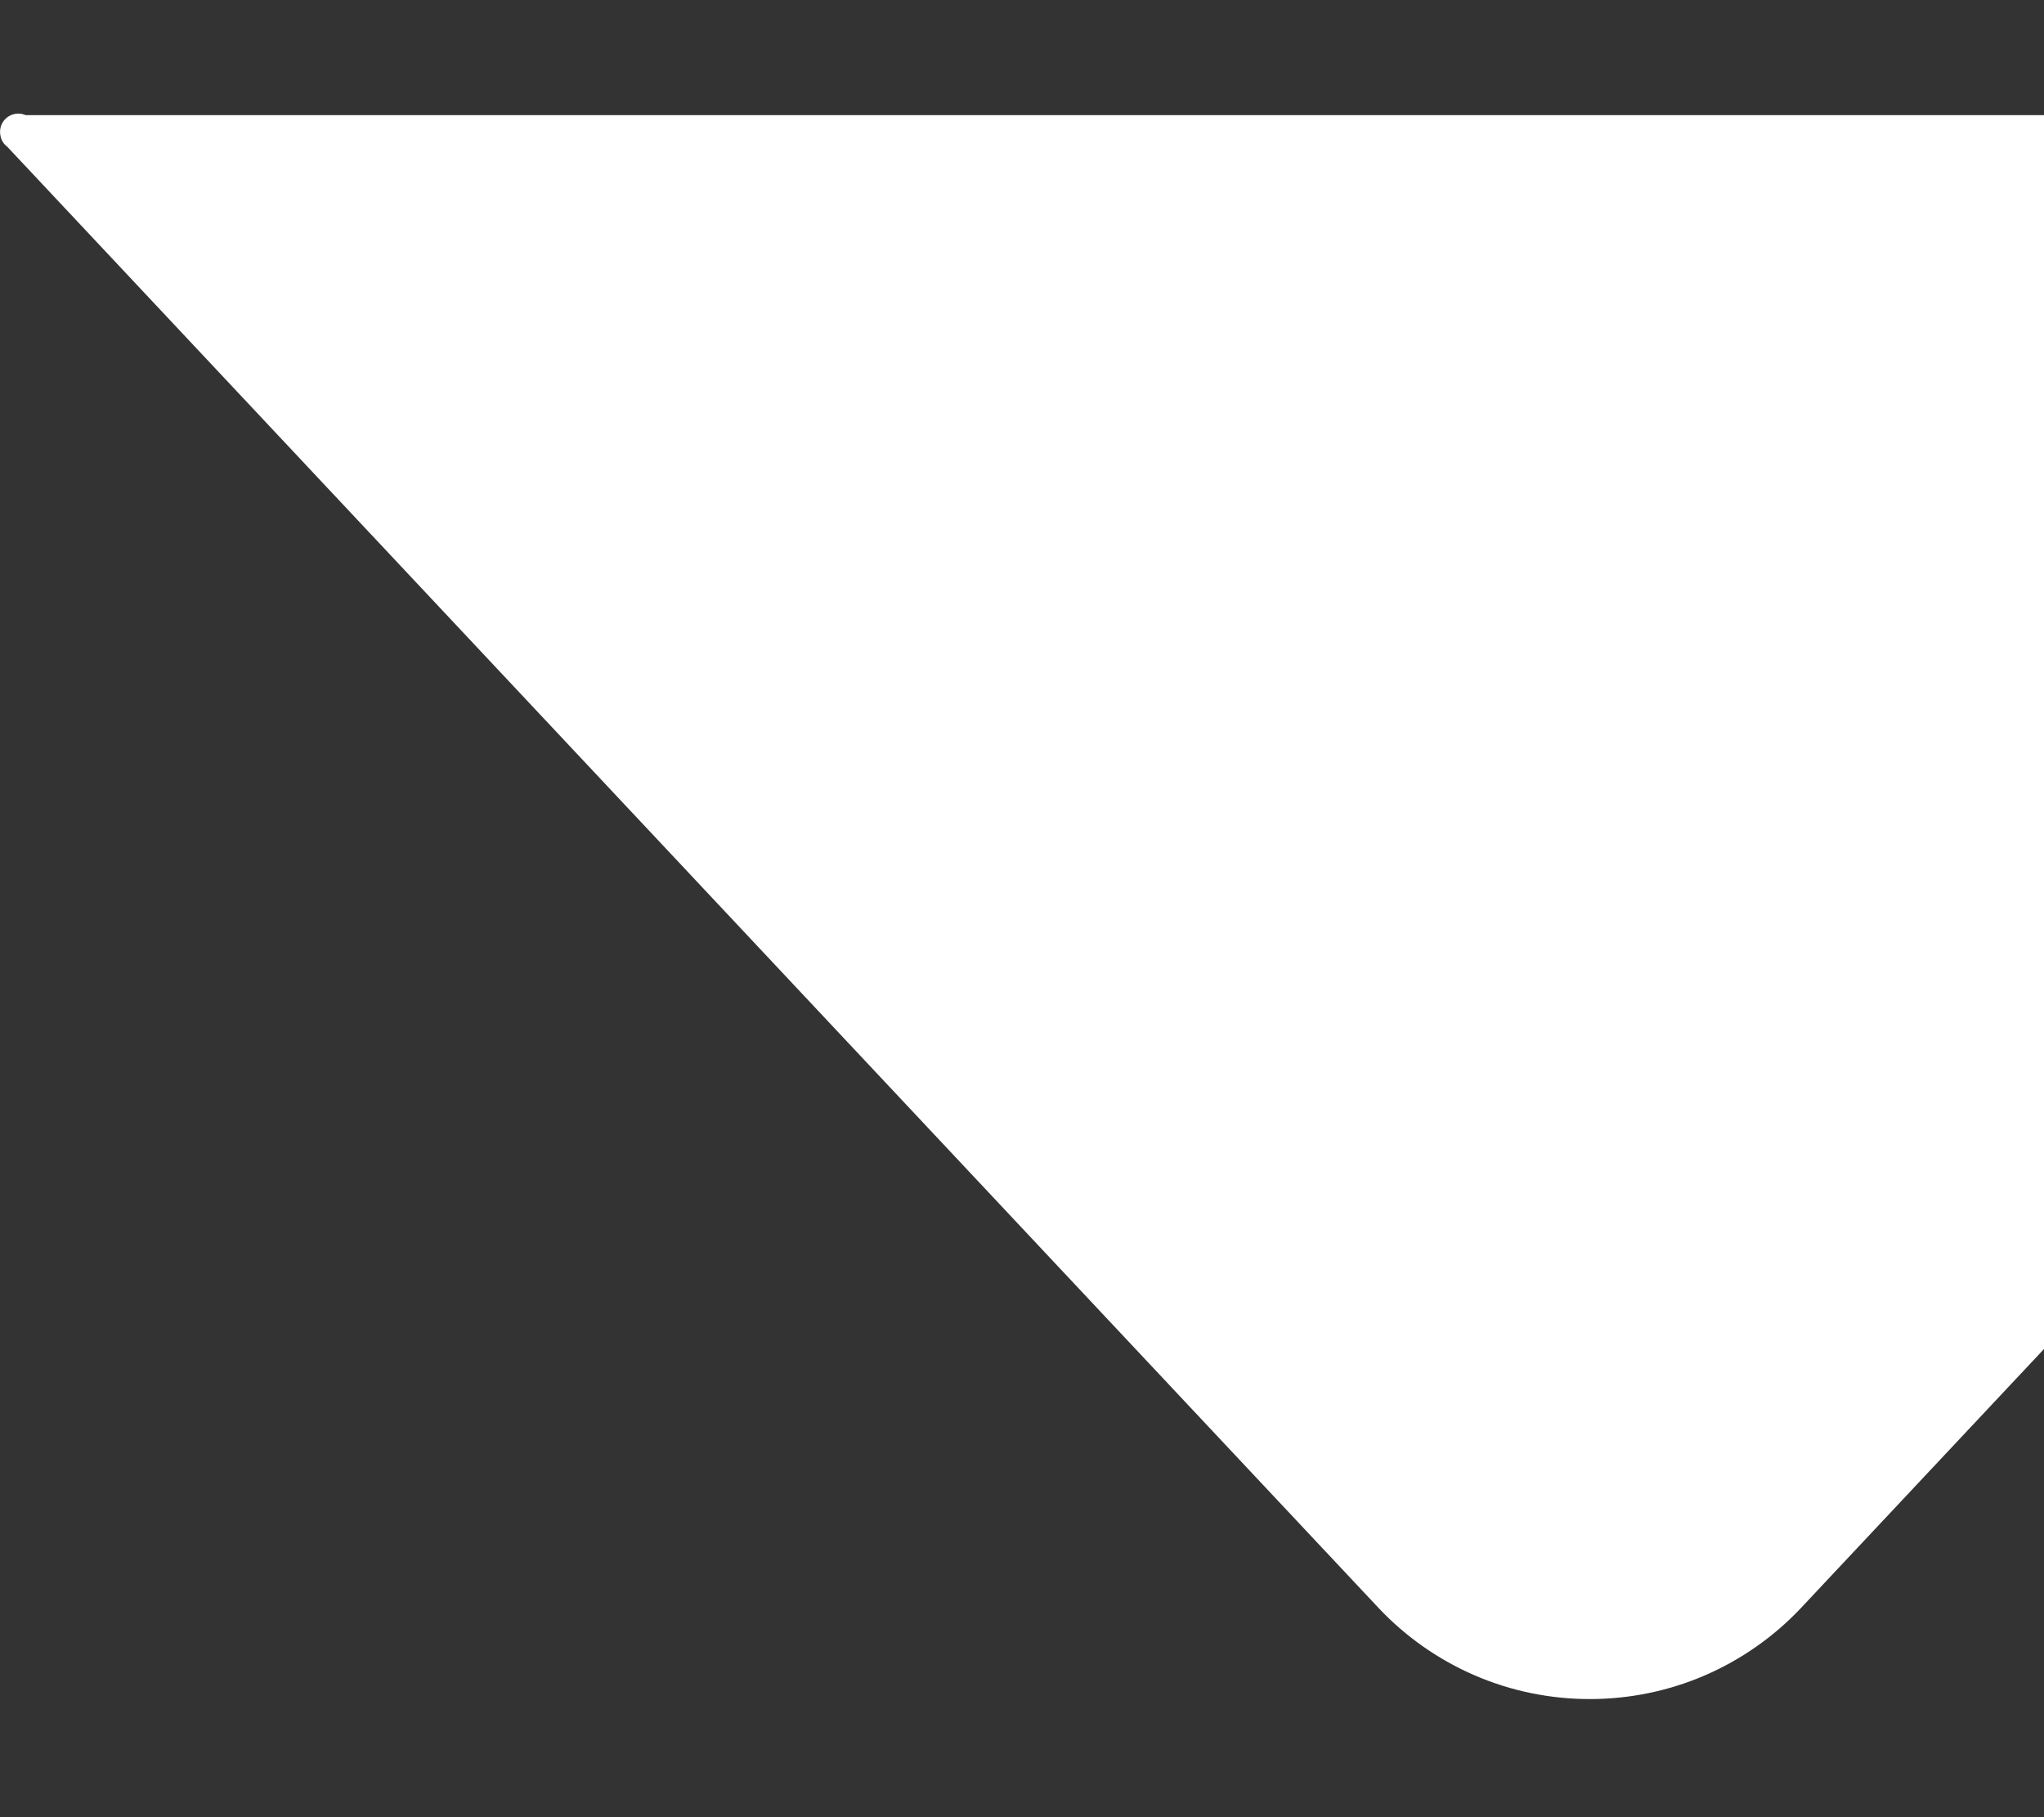 <svg width="9" height="8" viewBox="0 0 9 8" fill="none" xmlns="http://www.w3.org/2000/svg">
<rect x="0" y="0" width="9" height="8" fill="#333333" stroke="none"/>
<path d="M7.929 7.08L13.968 0.646C13.984 0.634 13.995 0.617 13.998 0.597C14.002 0.578 13.999 0.557 13.989 0.54C13.979 0.523 13.963 0.51 13.944 0.504C13.925 0.498 13.905 0.499 13.887 0.507H0.113C0.095 0.499 0.075 0.498 0.056 0.504C0.037 0.51 0.021 0.523 0.011 0.54C0.001 0.557 -0.002 0.578 0.002 0.597C0.005 0.617 0.016 0.634 0.032 0.646L6.071 7.08C6.19 7.206 6.334 7.307 6.494 7.376C6.654 7.445 6.826 7.48 7 7.48C7.174 7.48 7.346 7.445 7.506 7.376C7.666 7.307 7.81 7.206 7.929 7.08Z" fill="white"/>
</svg>
